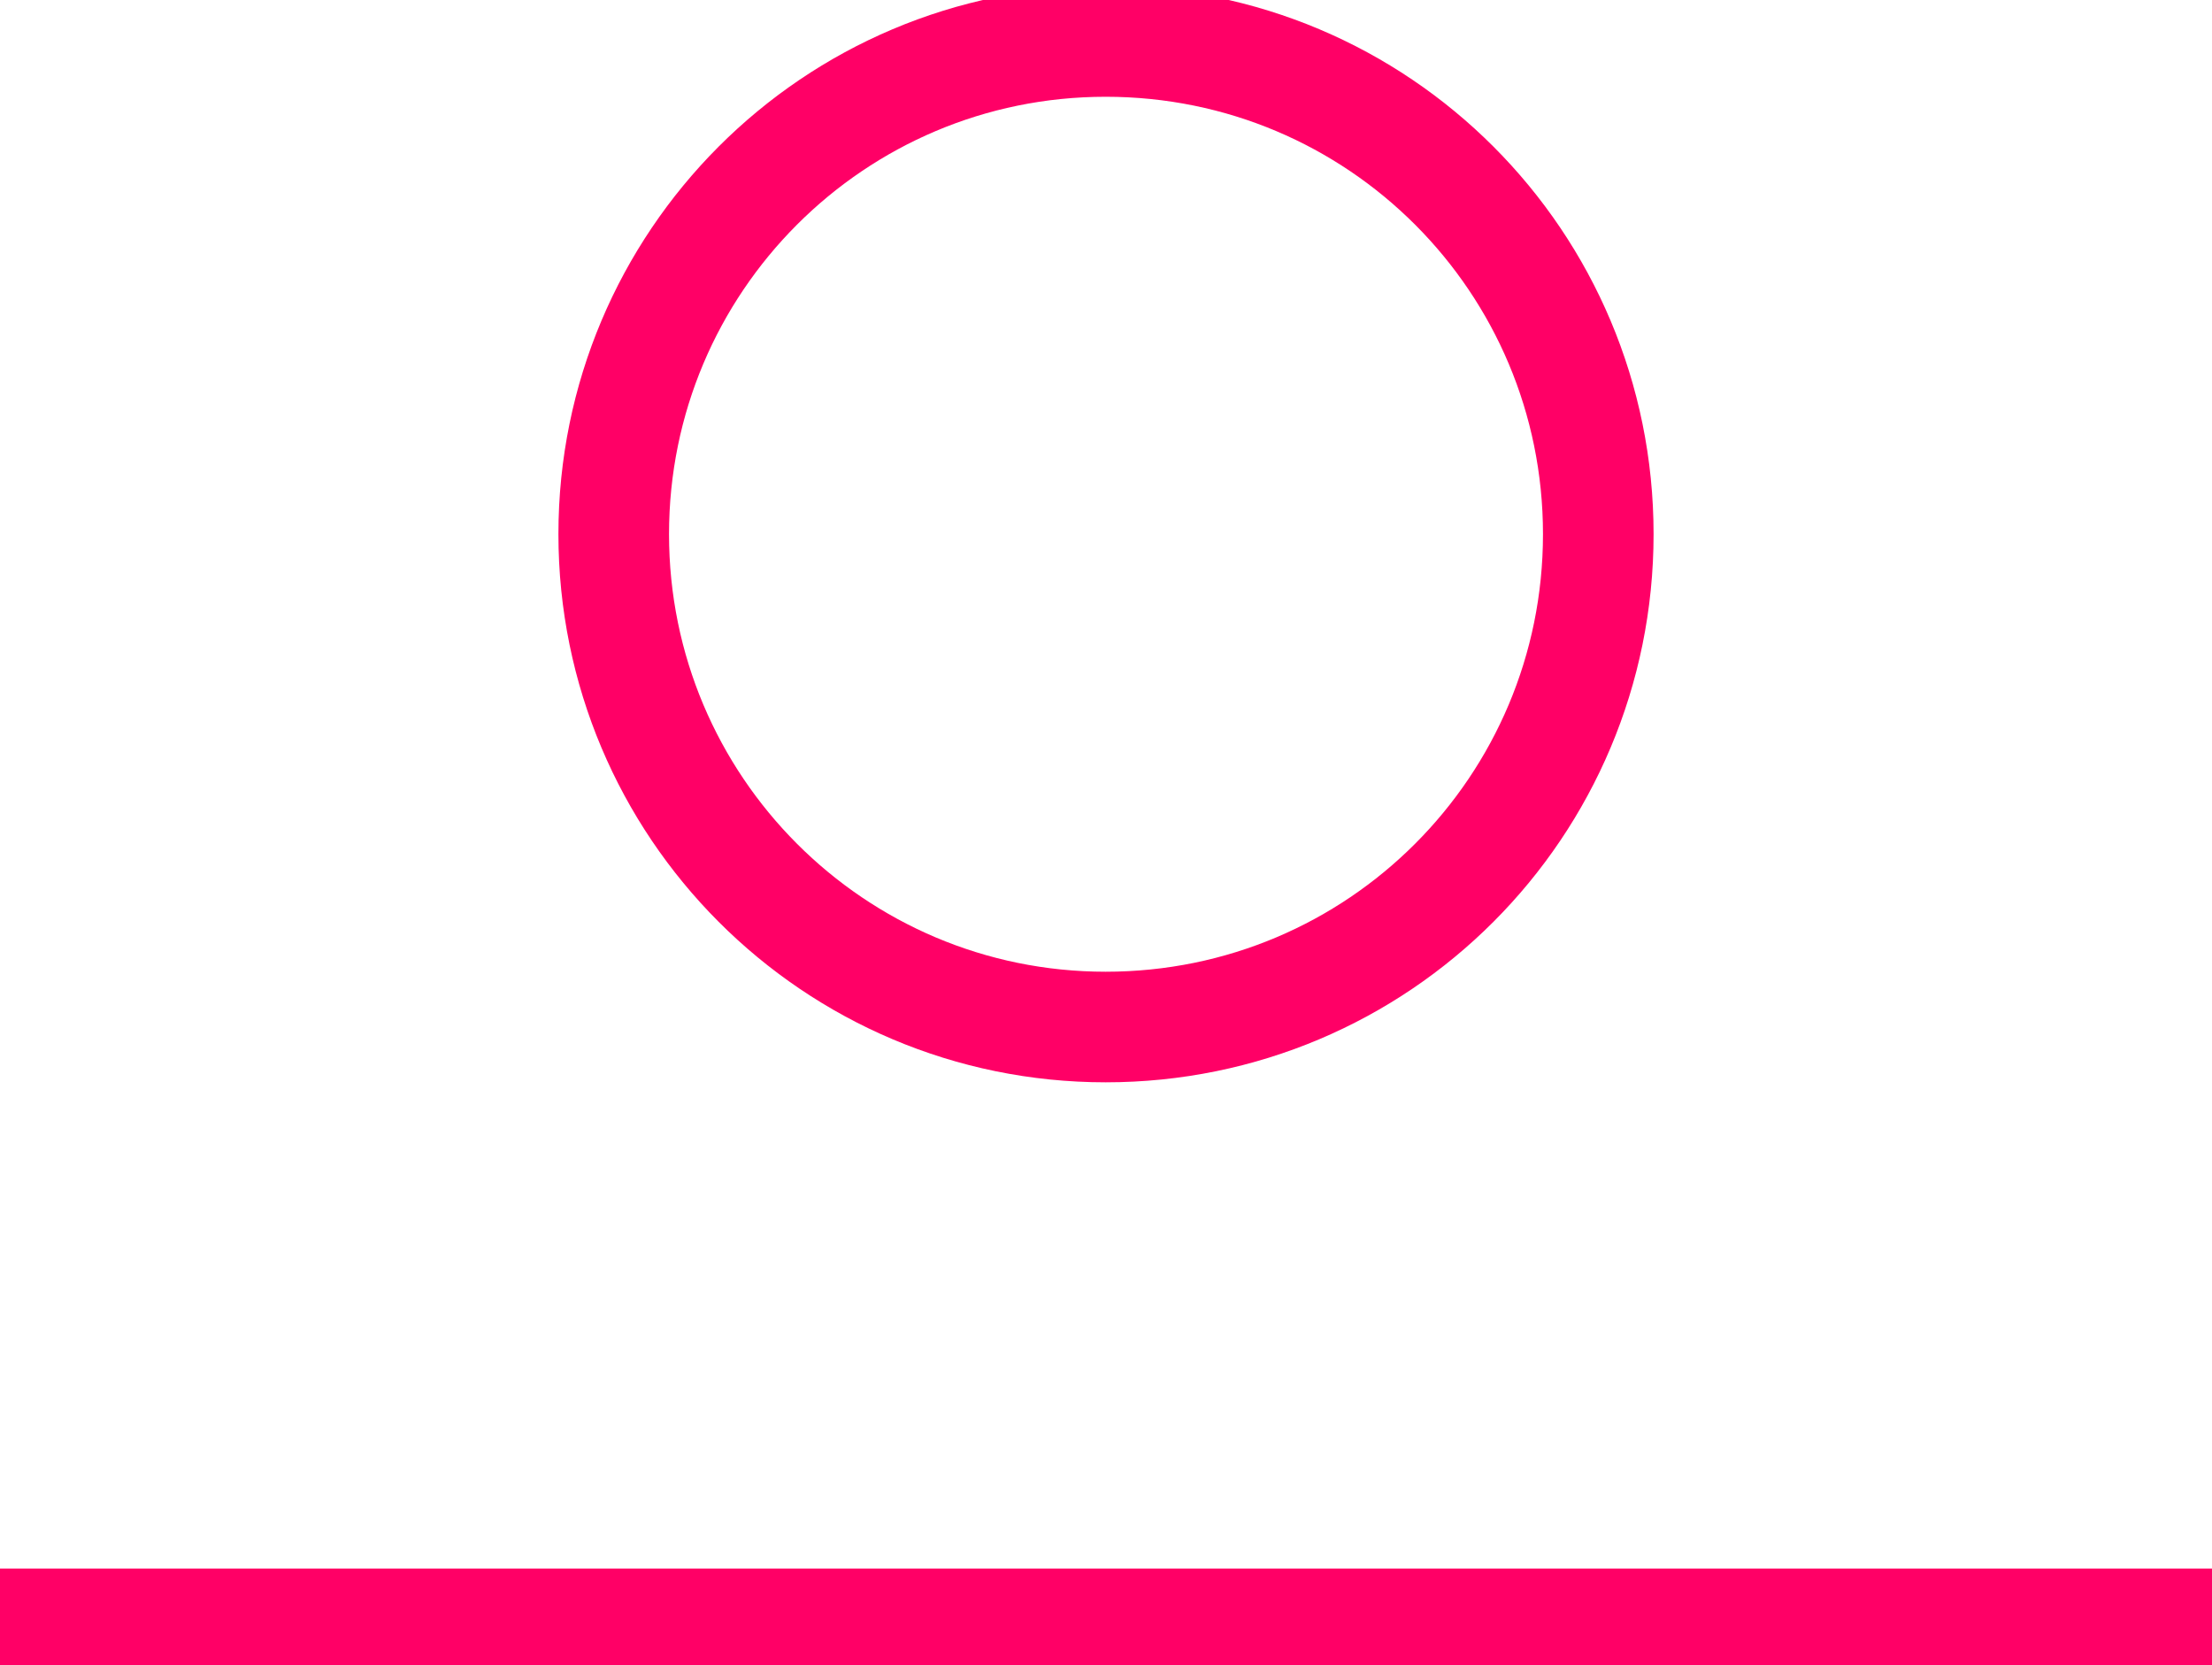 <?xml version="1.0" encoding="utf-8"?>
<!-- Generator: Adobe Illustrator 16.0.4, SVG Export Plug-In . SVG Version: 6.00 Build 0)  -->
<!DOCTYPE svg PUBLIC "-//W3C//DTD SVG 1.1//EN" "http://www.w3.org/Graphics/SVG/1.1/DTD/svg11.dtd">
<svg version="1.1" id="Layer_1" xmlns="http://www.w3.org/2000/svg" xmlns:xlink="http://www.w3.org/1999/xlink" x="0px" y="0px"
	 width="20px" height="15.059px" viewBox="0 0 20 15.059" enable-background="new 0 0 20 15.059" xml:space="preserve">
<g>
	<path fill="none" stroke="#FF0066" stroke-width="1" stroke-miterlimit="10" d="M14.451,4.83c0-2.462-1.986-4.455-4.454-4.455
		c-2.458,0-4.448,1.993-4.448,4.455c0,2.464,1.991,4.457,4.448,4.457C12.464,9.287,14.451,7.294,14.451,4.83z"/>
	<line fill="none" stroke="#FF0066" stroke-width="1" stroke-miterlimit="10" x1="20" y1="14.684" x2="0" y2="14.684"/>
</g>
</svg>
